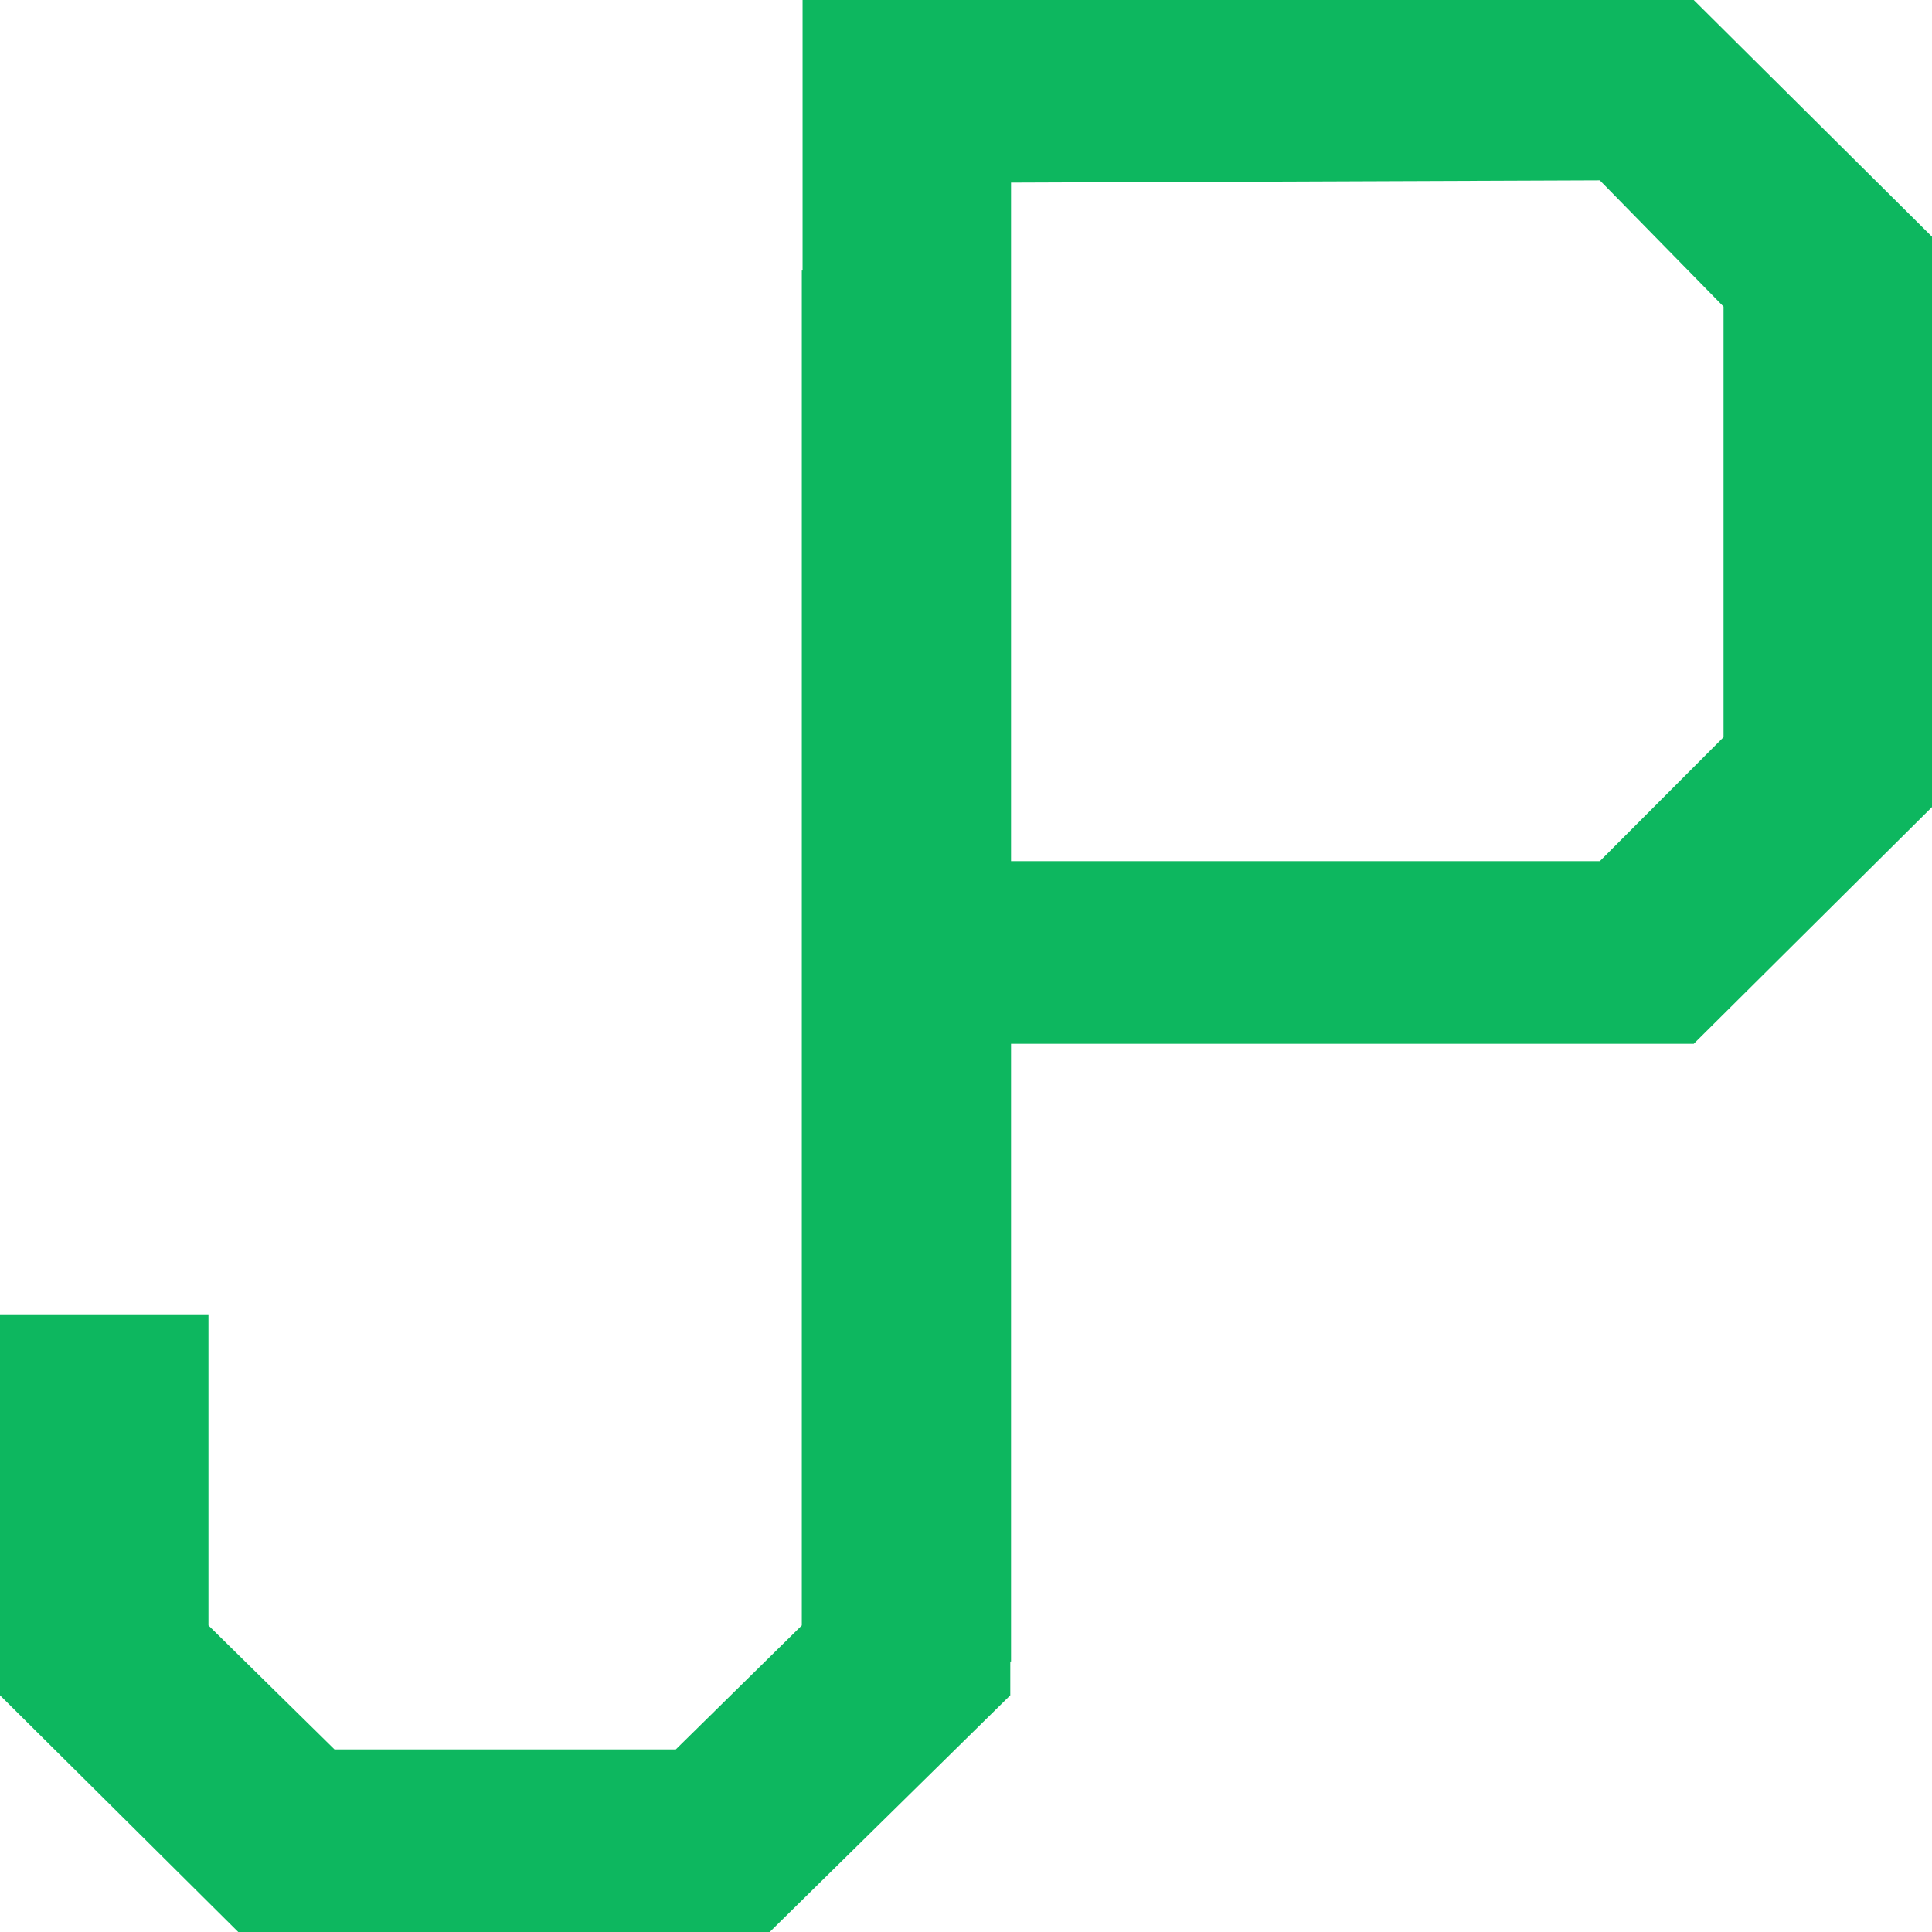 <svg width="70" height="70" viewBox="0 0 70 70" fill="none" xmlns="http://www.w3.org/2000/svg">
<path fill-rule="evenodd" clip-rule="evenodd" d="M36.605 60.198V61.424L27.889 70H8.632L0 61.424V47.62H7.553V58.892L12.119 63.384H24.486L29.051 58.892V34.347V9.802H29.079V0H61.368L70 8.576V29.241L61.368 37.818H36.632V60.198H36.605ZM57.964 31.202H36.632V6.616L57.964 6.534L62.447 11.108V26.709L57.964 31.202Z" fill="#0DB75F"/>
</svg>
